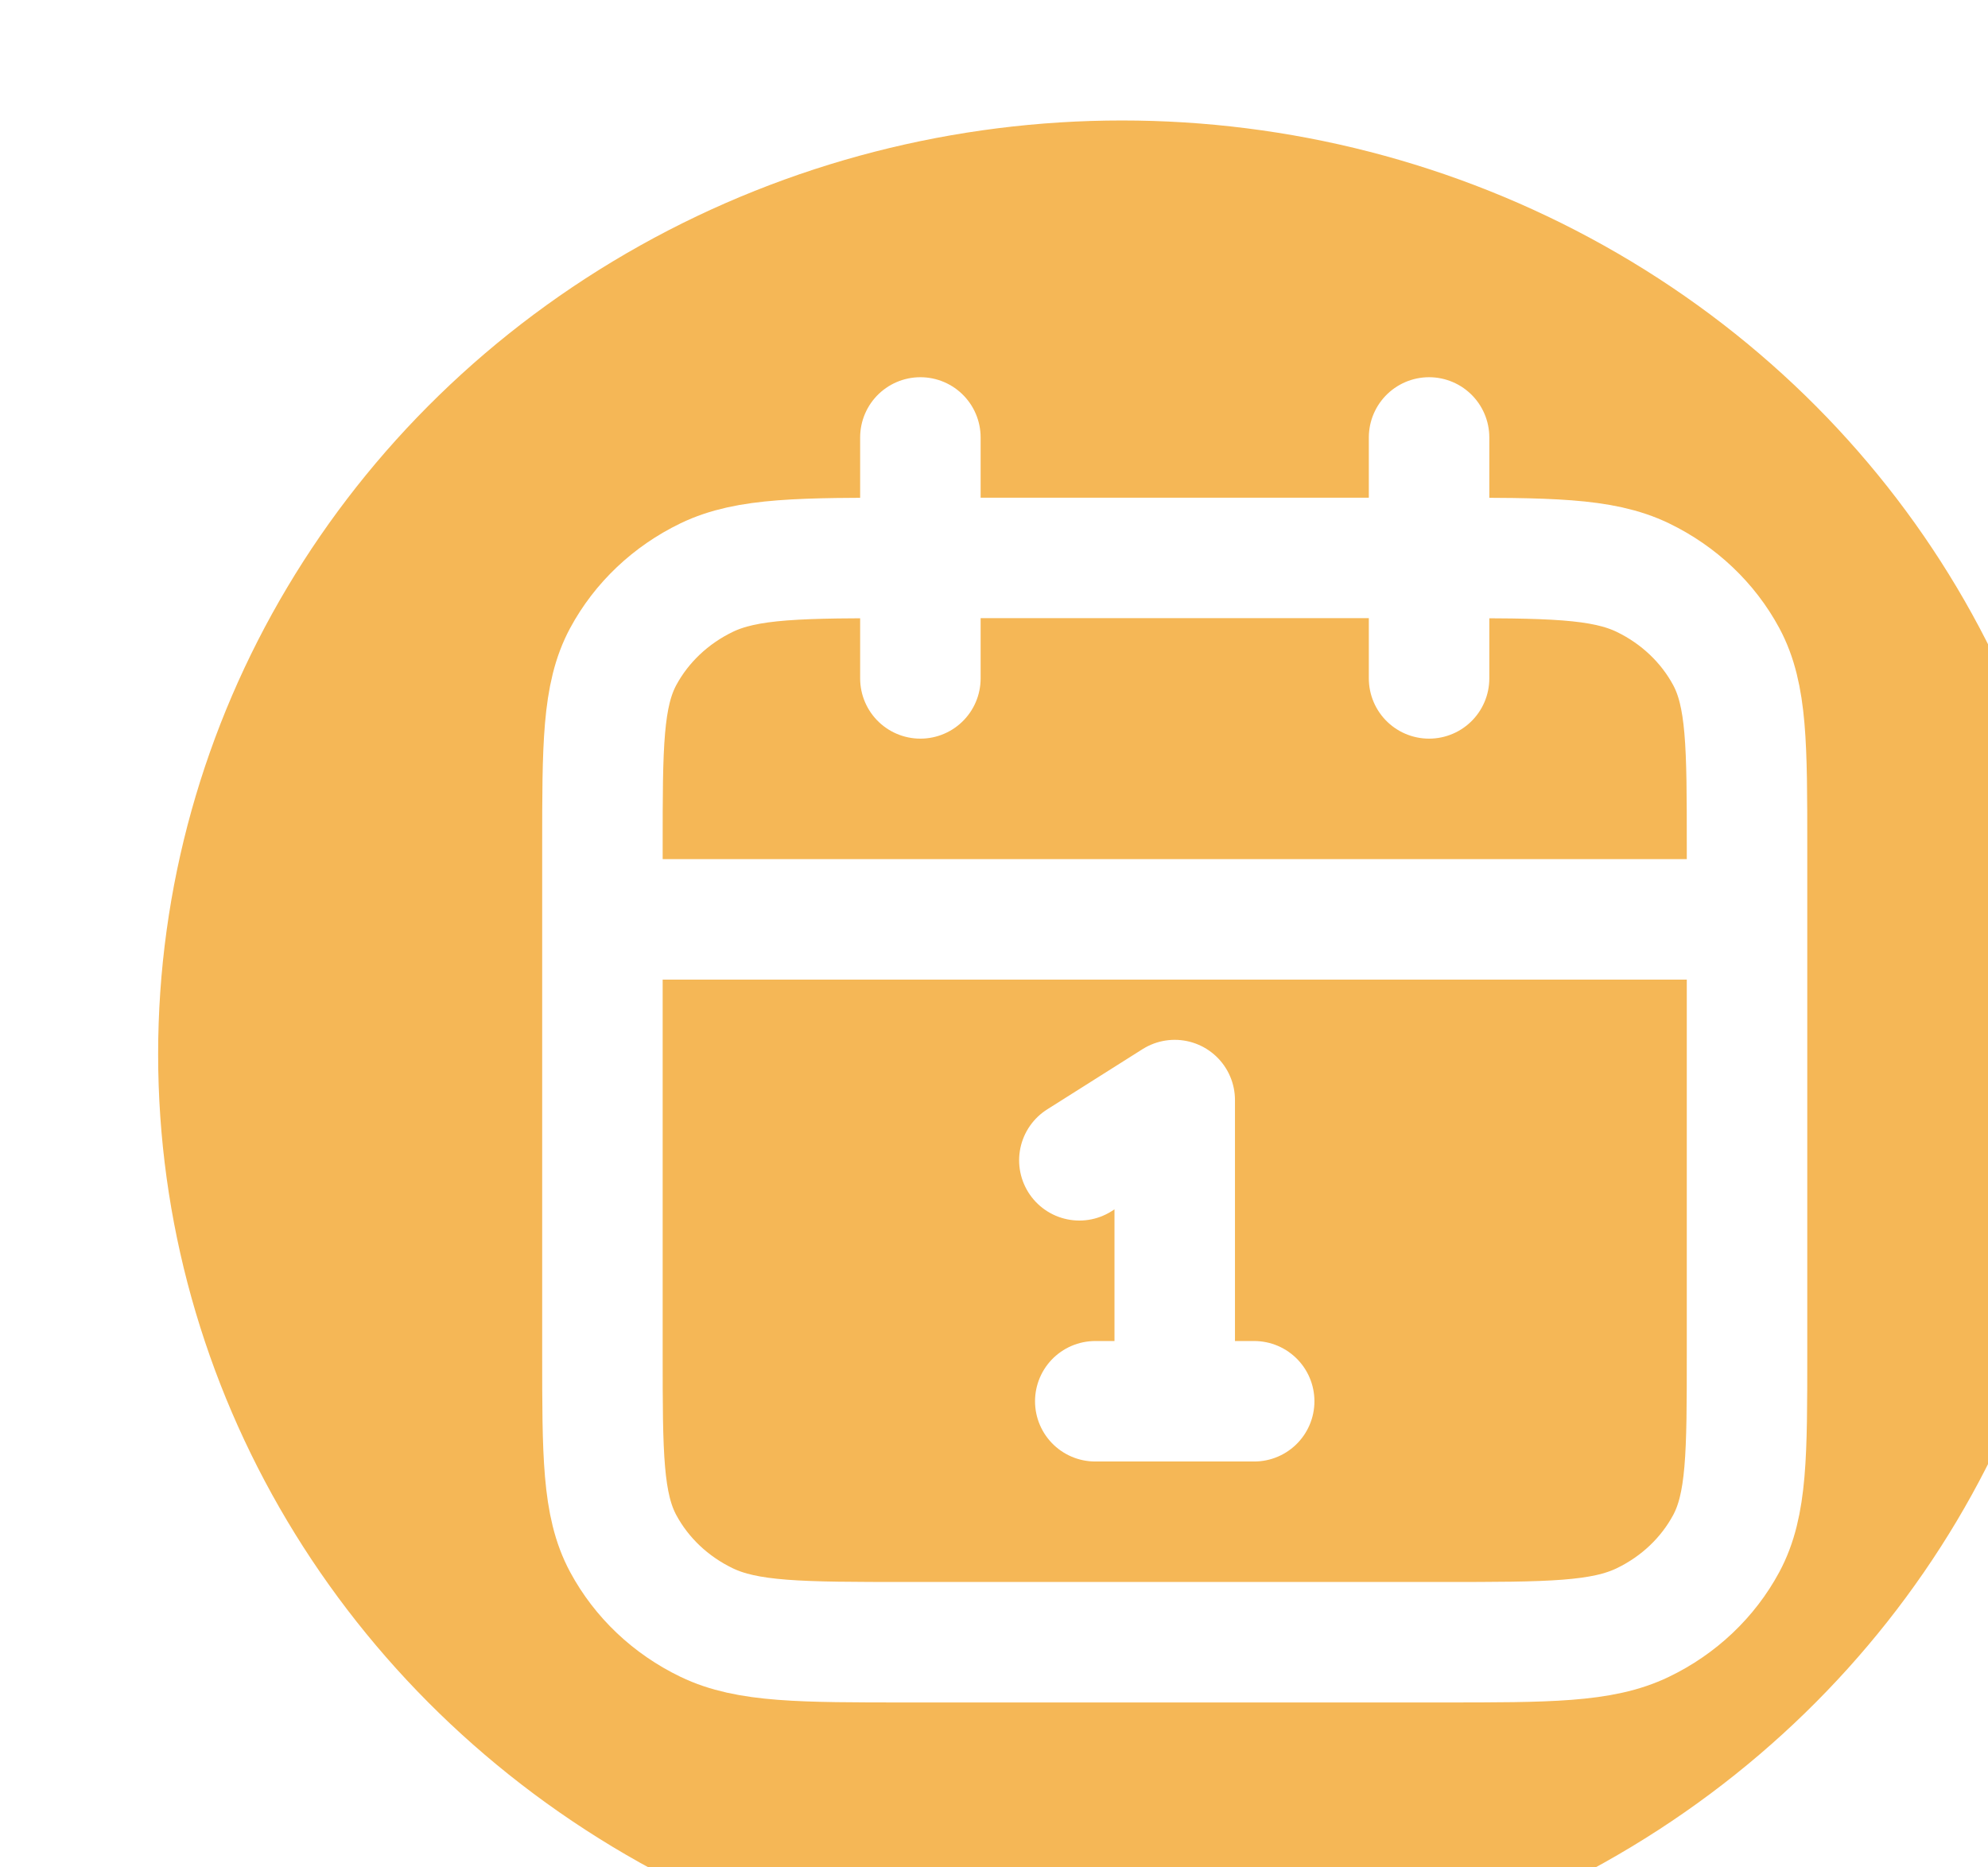 <svg width="33" height="31" viewBox="0 0 33 31" fill="none" xmlns="http://www.w3.org/2000/svg">
<g filter="url(#filter0_d_159_4213)">
<ellipse cx="16.625" cy="15.5" rx="16" ry="15.5" fill="#F5B756"/>
<path d="M27 13.262H8M21.722 5.262V9.262M13.278 5.262V9.262M15.917 17.262L17.5 16.262V21.262M16.181 21.262H18.819M13.067 25.262H21.933C23.707 25.262 24.594 25.262 25.271 24.935C25.867 24.648 26.351 24.189 26.655 23.624C27 22.982 27 22.142 27 20.462V12.062C27 10.382 27 9.542 26.655 8.9C26.351 8.336 25.867 7.877 25.271 7.589C24.594 7.262 23.707 7.262 21.933 7.262H13.067C11.293 7.262 10.406 7.262 9.729 7.589C9.133 7.877 8.649 8.336 8.345 8.9C8 9.542 8 10.382 8 12.062V20.462C8 22.142 8 22.982 8.345 23.624C8.649 24.189 9.133 24.648 9.729 24.935C10.406 25.262 11.293 25.262 13.067 25.262Z" stroke="white" stroke-width="2" stroke-linecap="round" stroke-linejoin="round"/>
</g>
<defs>
<filter id="filter0_d_159_4213" x="-1.375" y="-2" width="40" height="39" filterUnits="userSpaceOnUse" color-interpolation-filters="sRGB">
<feFlood flood-opacity="0" result="BackgroundImageFix"/>
<feColorMatrix in="SourceAlpha" type="matrix" values="0 0 0 0 0 0 0 0 0 0 0 0 0 0 0 0 0 0 127 0" result="hardAlpha"/>
<feOffset dx="2" dy="2"/>
<feGaussianBlur stdDeviation="2"/>
<feComposite in2="hardAlpha" operator="out"/>
<feColorMatrix type="matrix" values="0 0 0 0 0 0 0 0 0 0 0 0 0 0 0 0 0 0 0.25 0"/>
<feBlend mode="normal" in2="BackgroundImageFix" result="effect1_dropShadow_159_4213"/>
<feBlend mode="normal" in="SourceGraphic" in2="effect1_dropShadow_159_4213" result="shape"/>
</filter>
</defs>
</svg>
